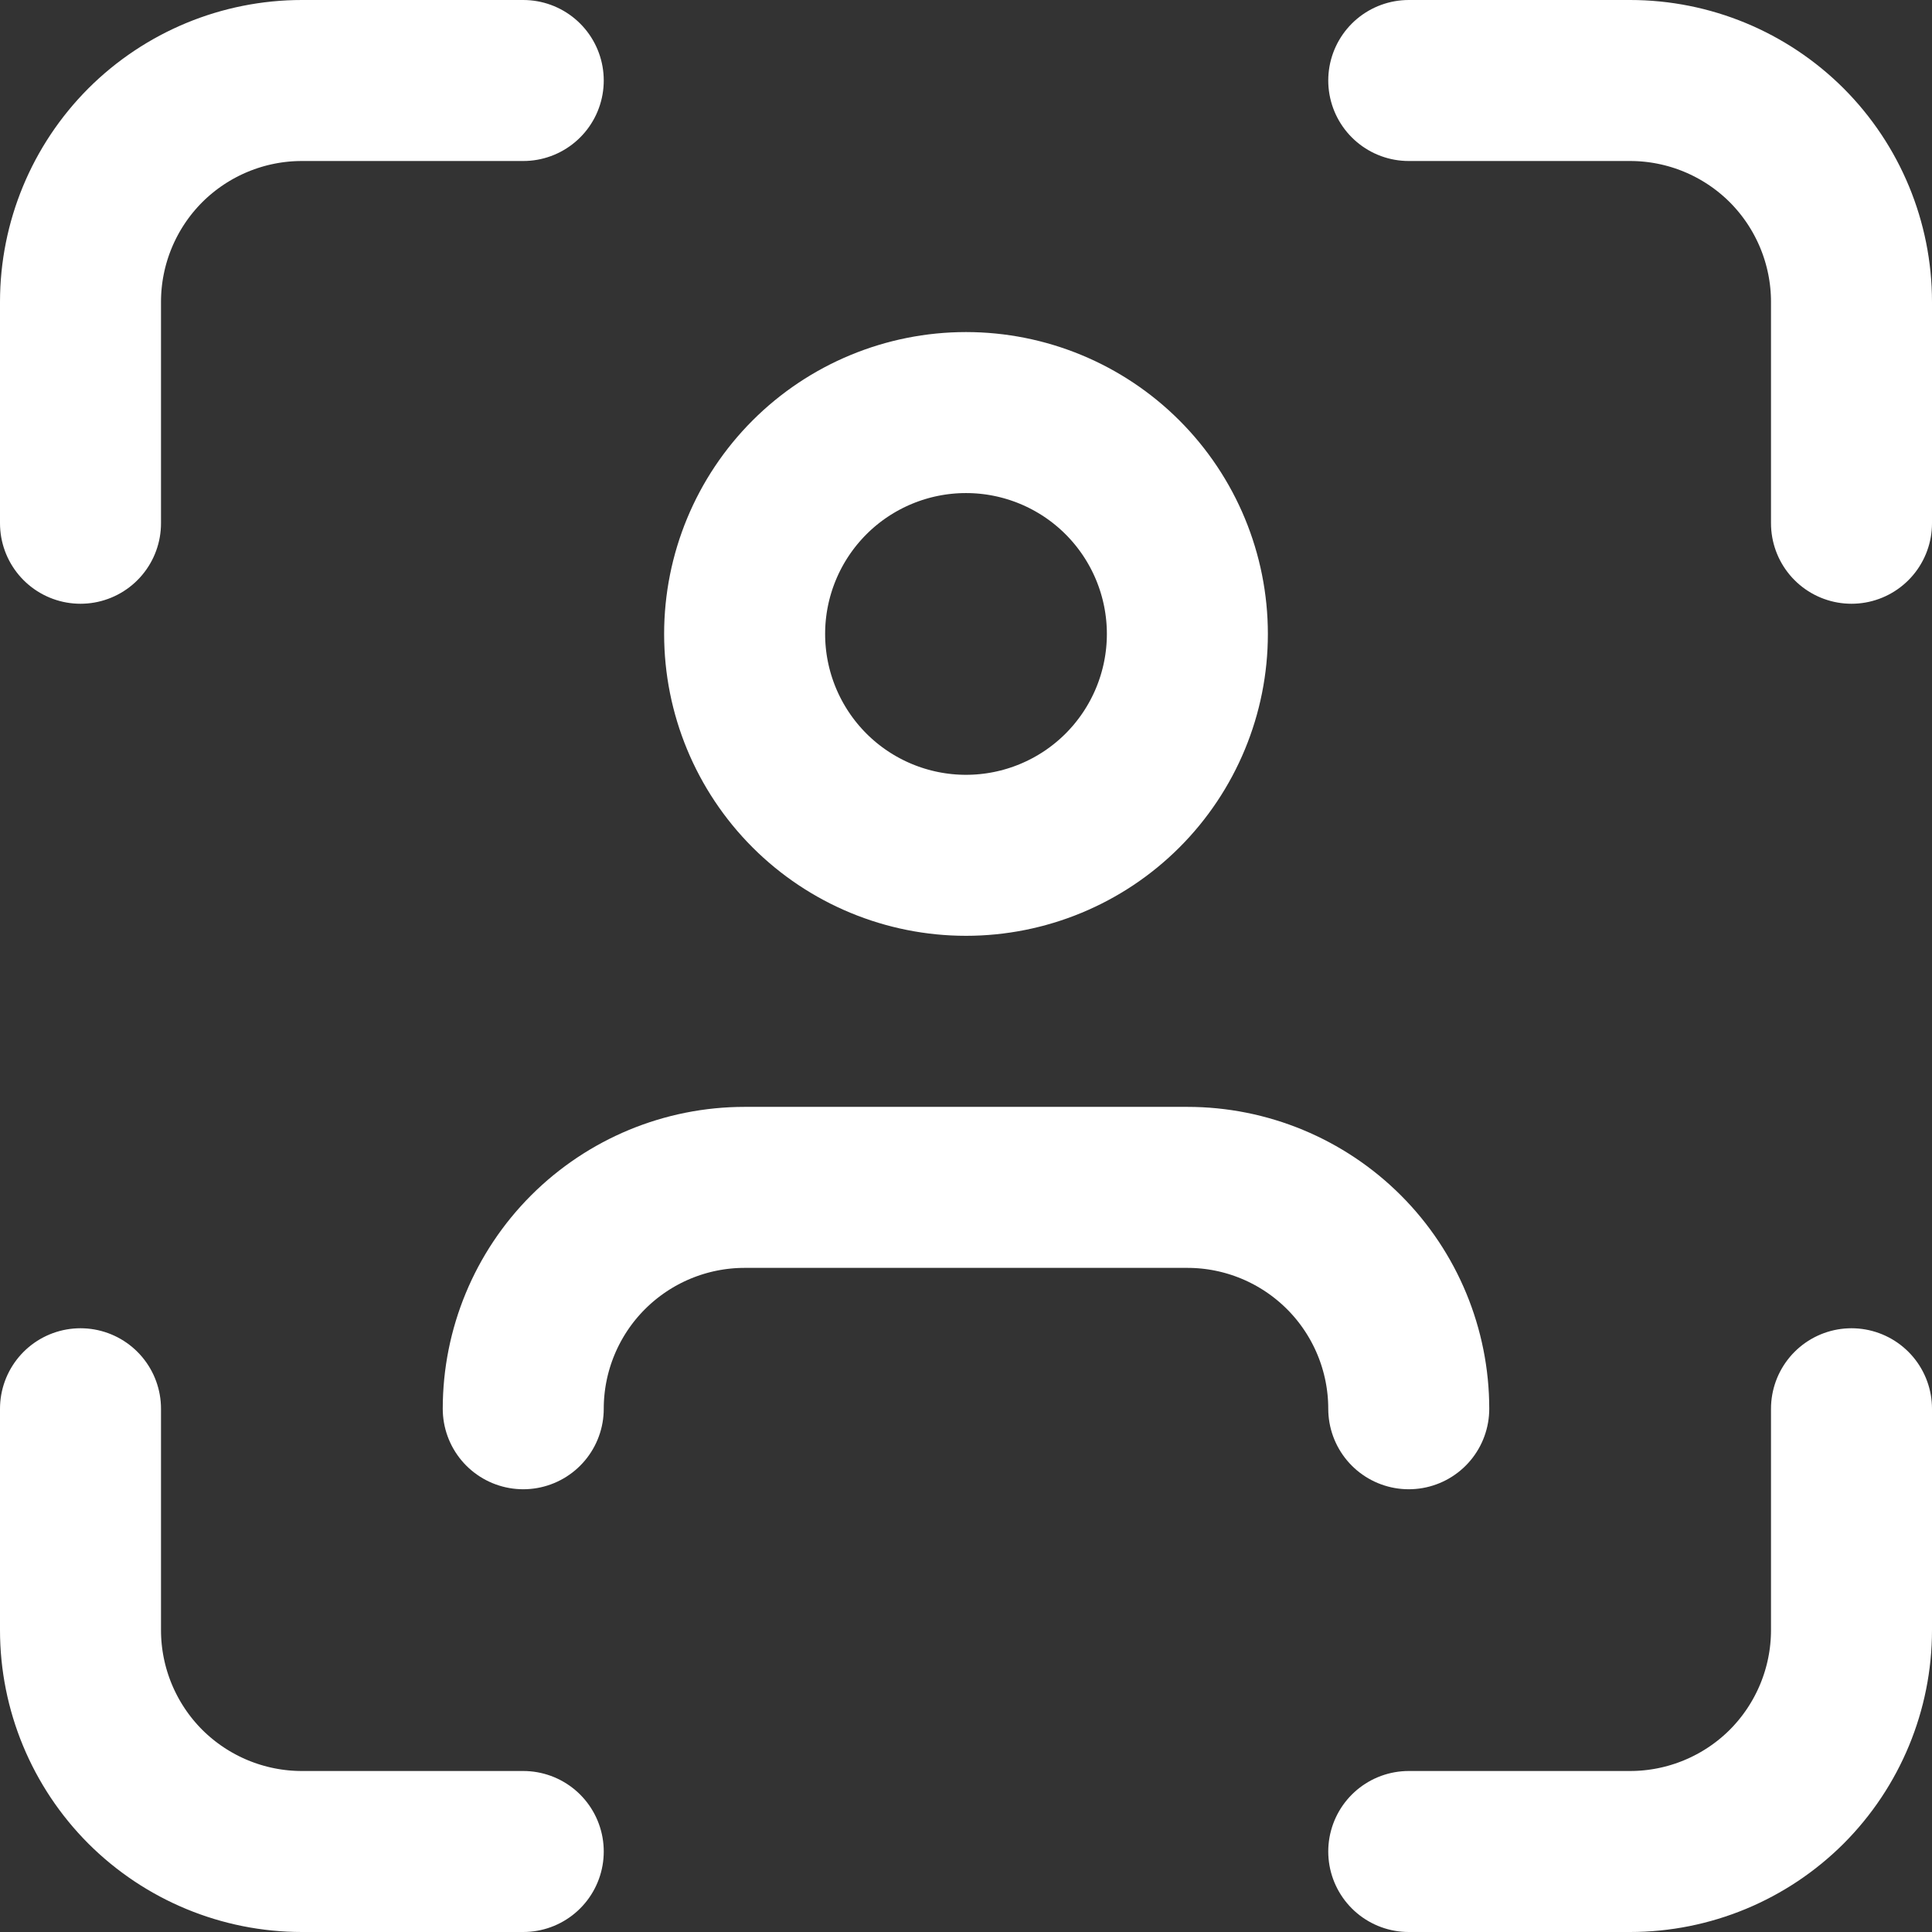 <svg xmlns="http://www.w3.org/2000/svg" width="24" height="24" viewBox="0 0 24 24" fill="none">
  <rect x="0" y="0" width="24" height="24" fill="#333333" stroke="none"/>
  <path d="M1 6.5V3.75C1 3.021 1.29 2.321 1.805 1.805C2.321 1.29 3.021 1 3.75 1H6.5M1 17.5V20.25C1 20.979 1.29 21.679 1.805 22.195C2.321 22.71 3.021 23 3.75 23H6.5M17.5 1H20.25C20.979 1 21.679 1.29 22.195 1.805C22.71 2.321 23 3.021 23 3.75V6.5M17.5 23H20.25C20.979 23 21.679 22.71 22.195 22.195C22.71 21.679 23 20.979 23 20.25V17.5M6.5 17.5C6.5 16.771 6.79 16.071 7.305 15.556C7.821 15.04 8.521 14.75 9.25 14.75H14.75C15.479 14.75 16.179 15.04 16.695 15.556C17.21 16.071 17.5 16.771 17.5 17.5M9.25 7.875C9.25 8.604 9.54 9.304 10.056 9.82C10.571 10.335 11.271 10.625 12 10.625C12.729 10.625 13.429 10.335 13.944 9.82C14.46 9.304 14.75 8.604 14.75 7.875C14.75 7.146 14.46 6.446 13.944 5.93C13.429 5.415 12.729 5.125 12 5.125C11.271 5.125 10.571 5.415 10.056 5.93C9.54 6.446 9.25 7.146 9.25 7.875Z" stroke="white" stroke-width="2" stroke-linecap="round" stroke-linejoin="round"/>
</svg>